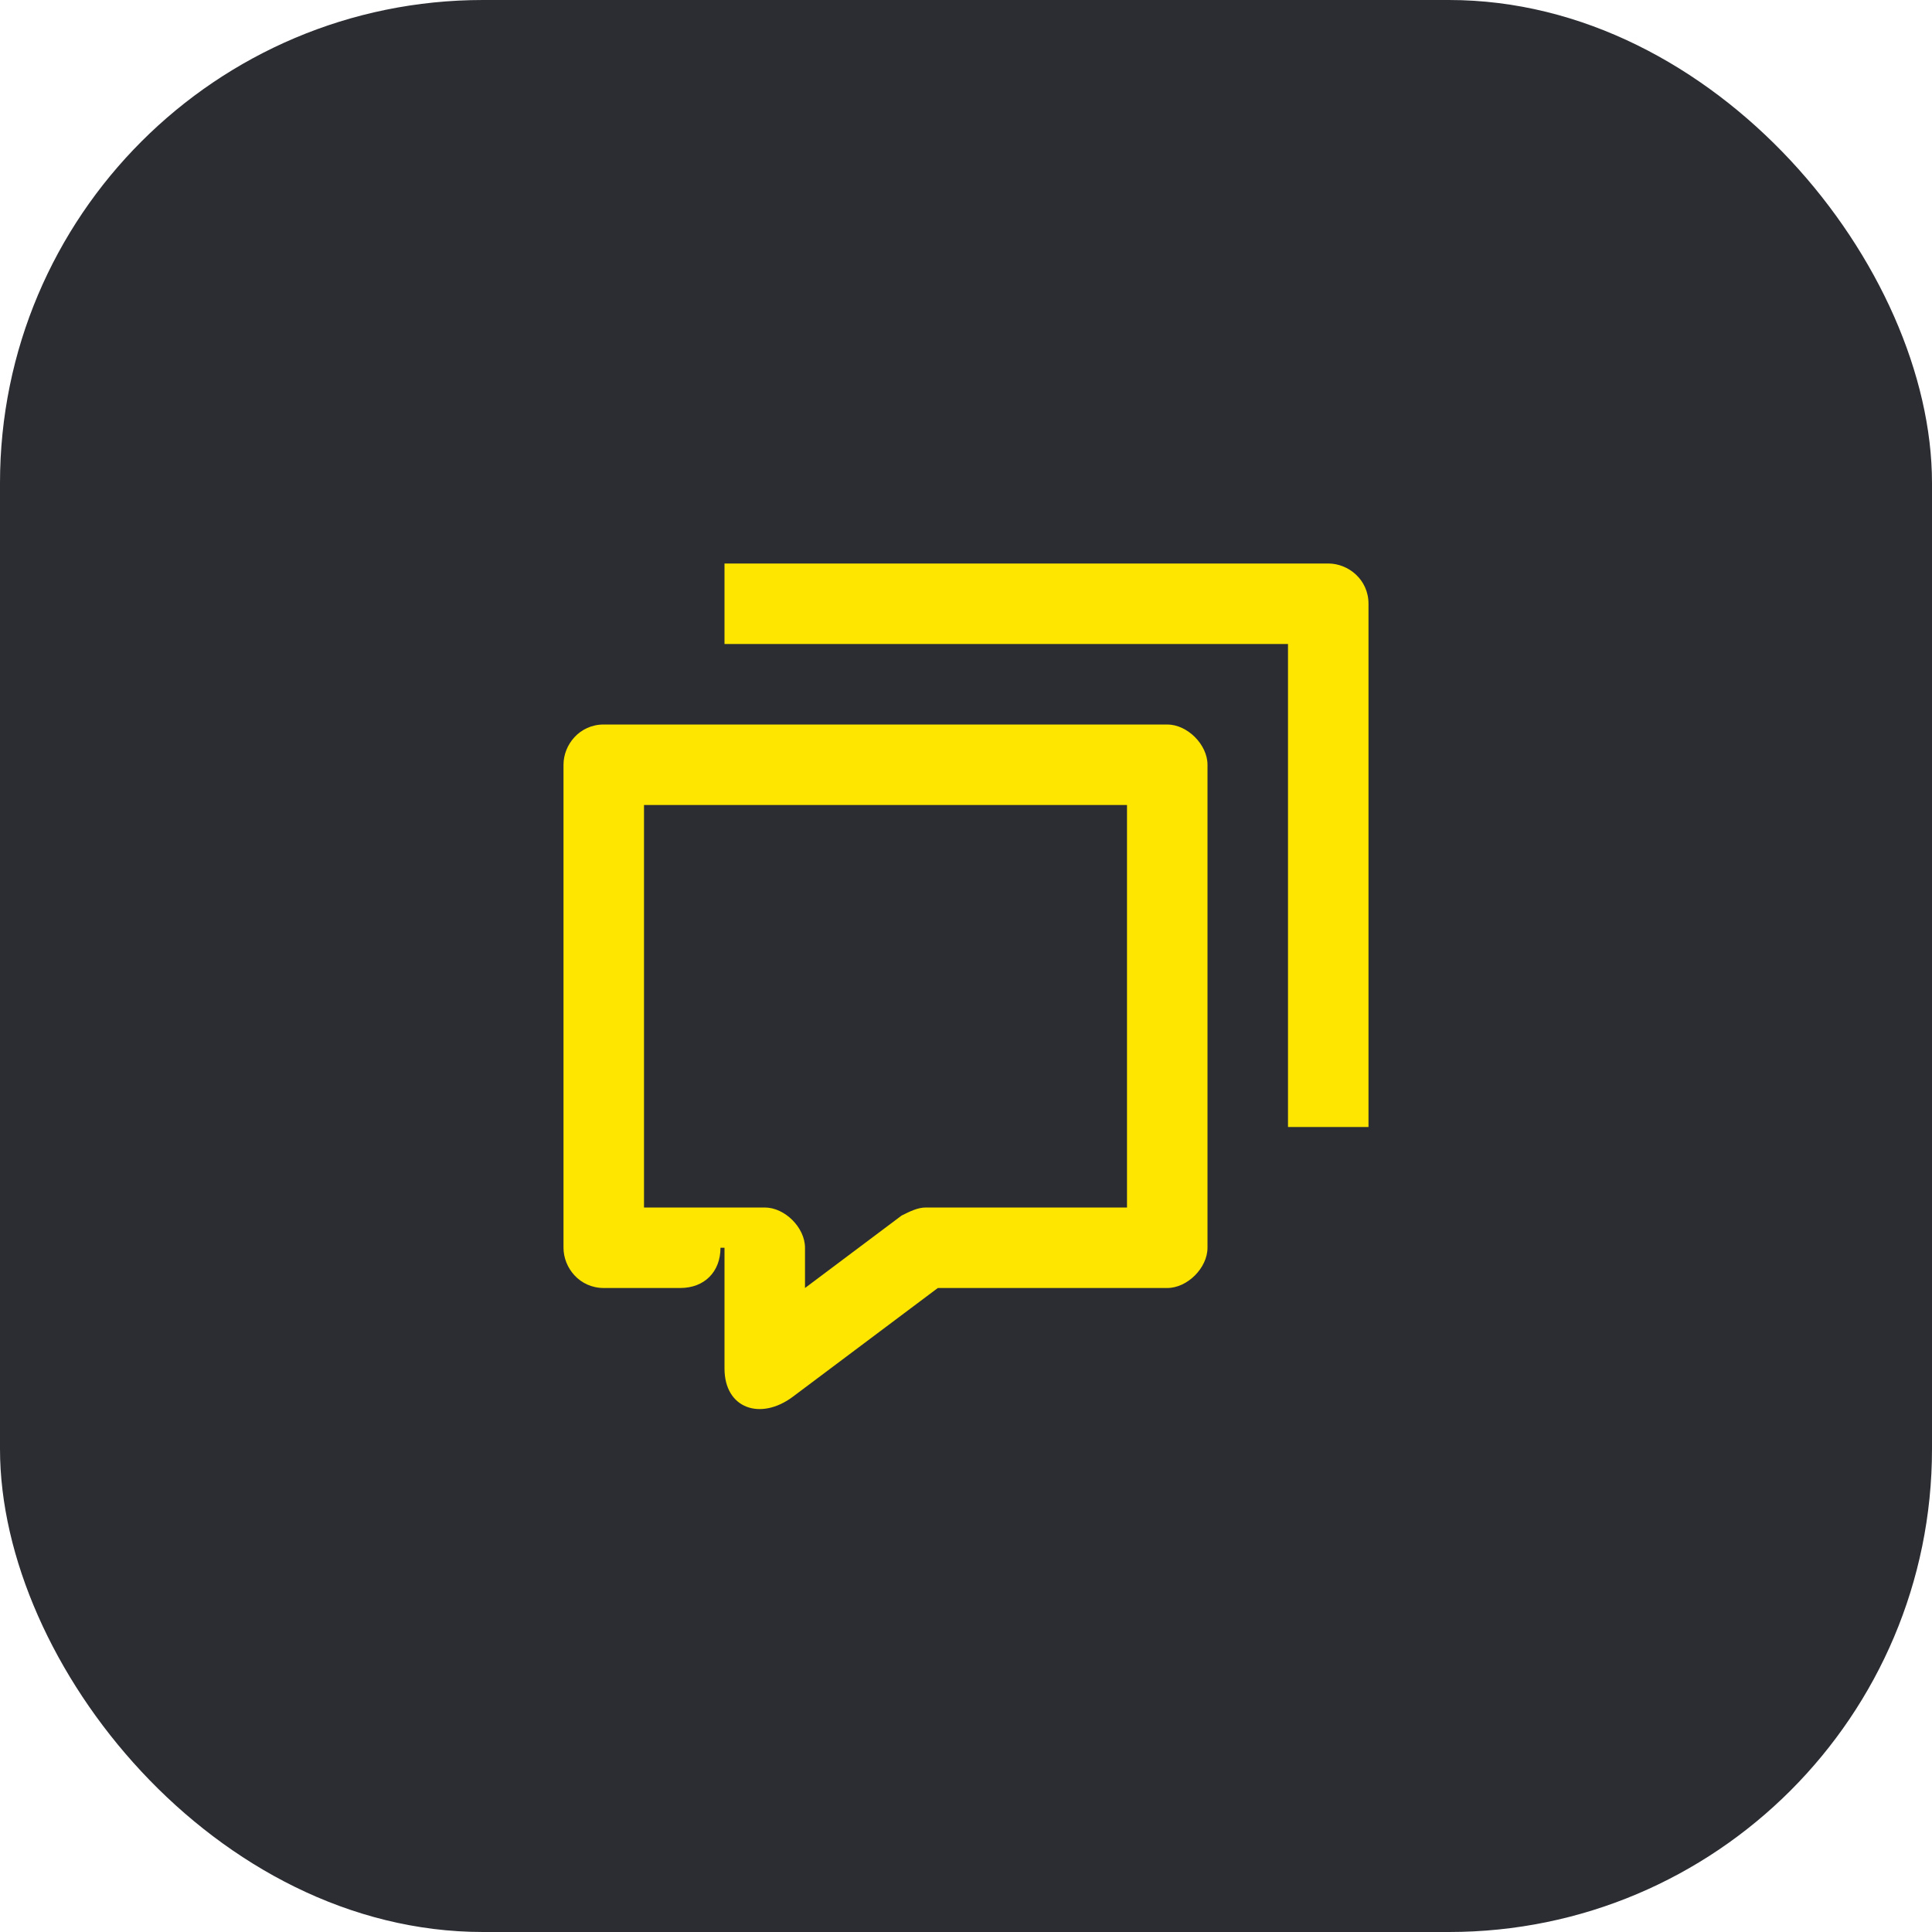 <svg width="48" height="48" viewBox="0 0 48 48" fill="none" xmlns="http://www.w3.org/2000/svg">
<rect width="48" height="48" rx="12" fill="#2B2D33"/>
<path d="M33 14H18V16H32V28H34V15C34 14.4 33.5 14 33 14Z" fill="#FEE600"/>
<path d="M29 18H15C14.4 18 14 18.5 14 19V31C14 31.5 14.4 32 15 32H16.9C17.5 32 17.9 31.6 17.9 31H18V34C18 35 18.9 35.3 19.7 34.7L23.3 32H29C29.5 32 30 31.5 30 31V19C30 18.5 29.5 18 29 18ZM28 30H23C22.8 30 22.6 30.1 22.4 30.2L20 32V31C20 30.5 19.5 30 19 30H16V20H28V30Z" fill="#FEE600"/>
</svg>
